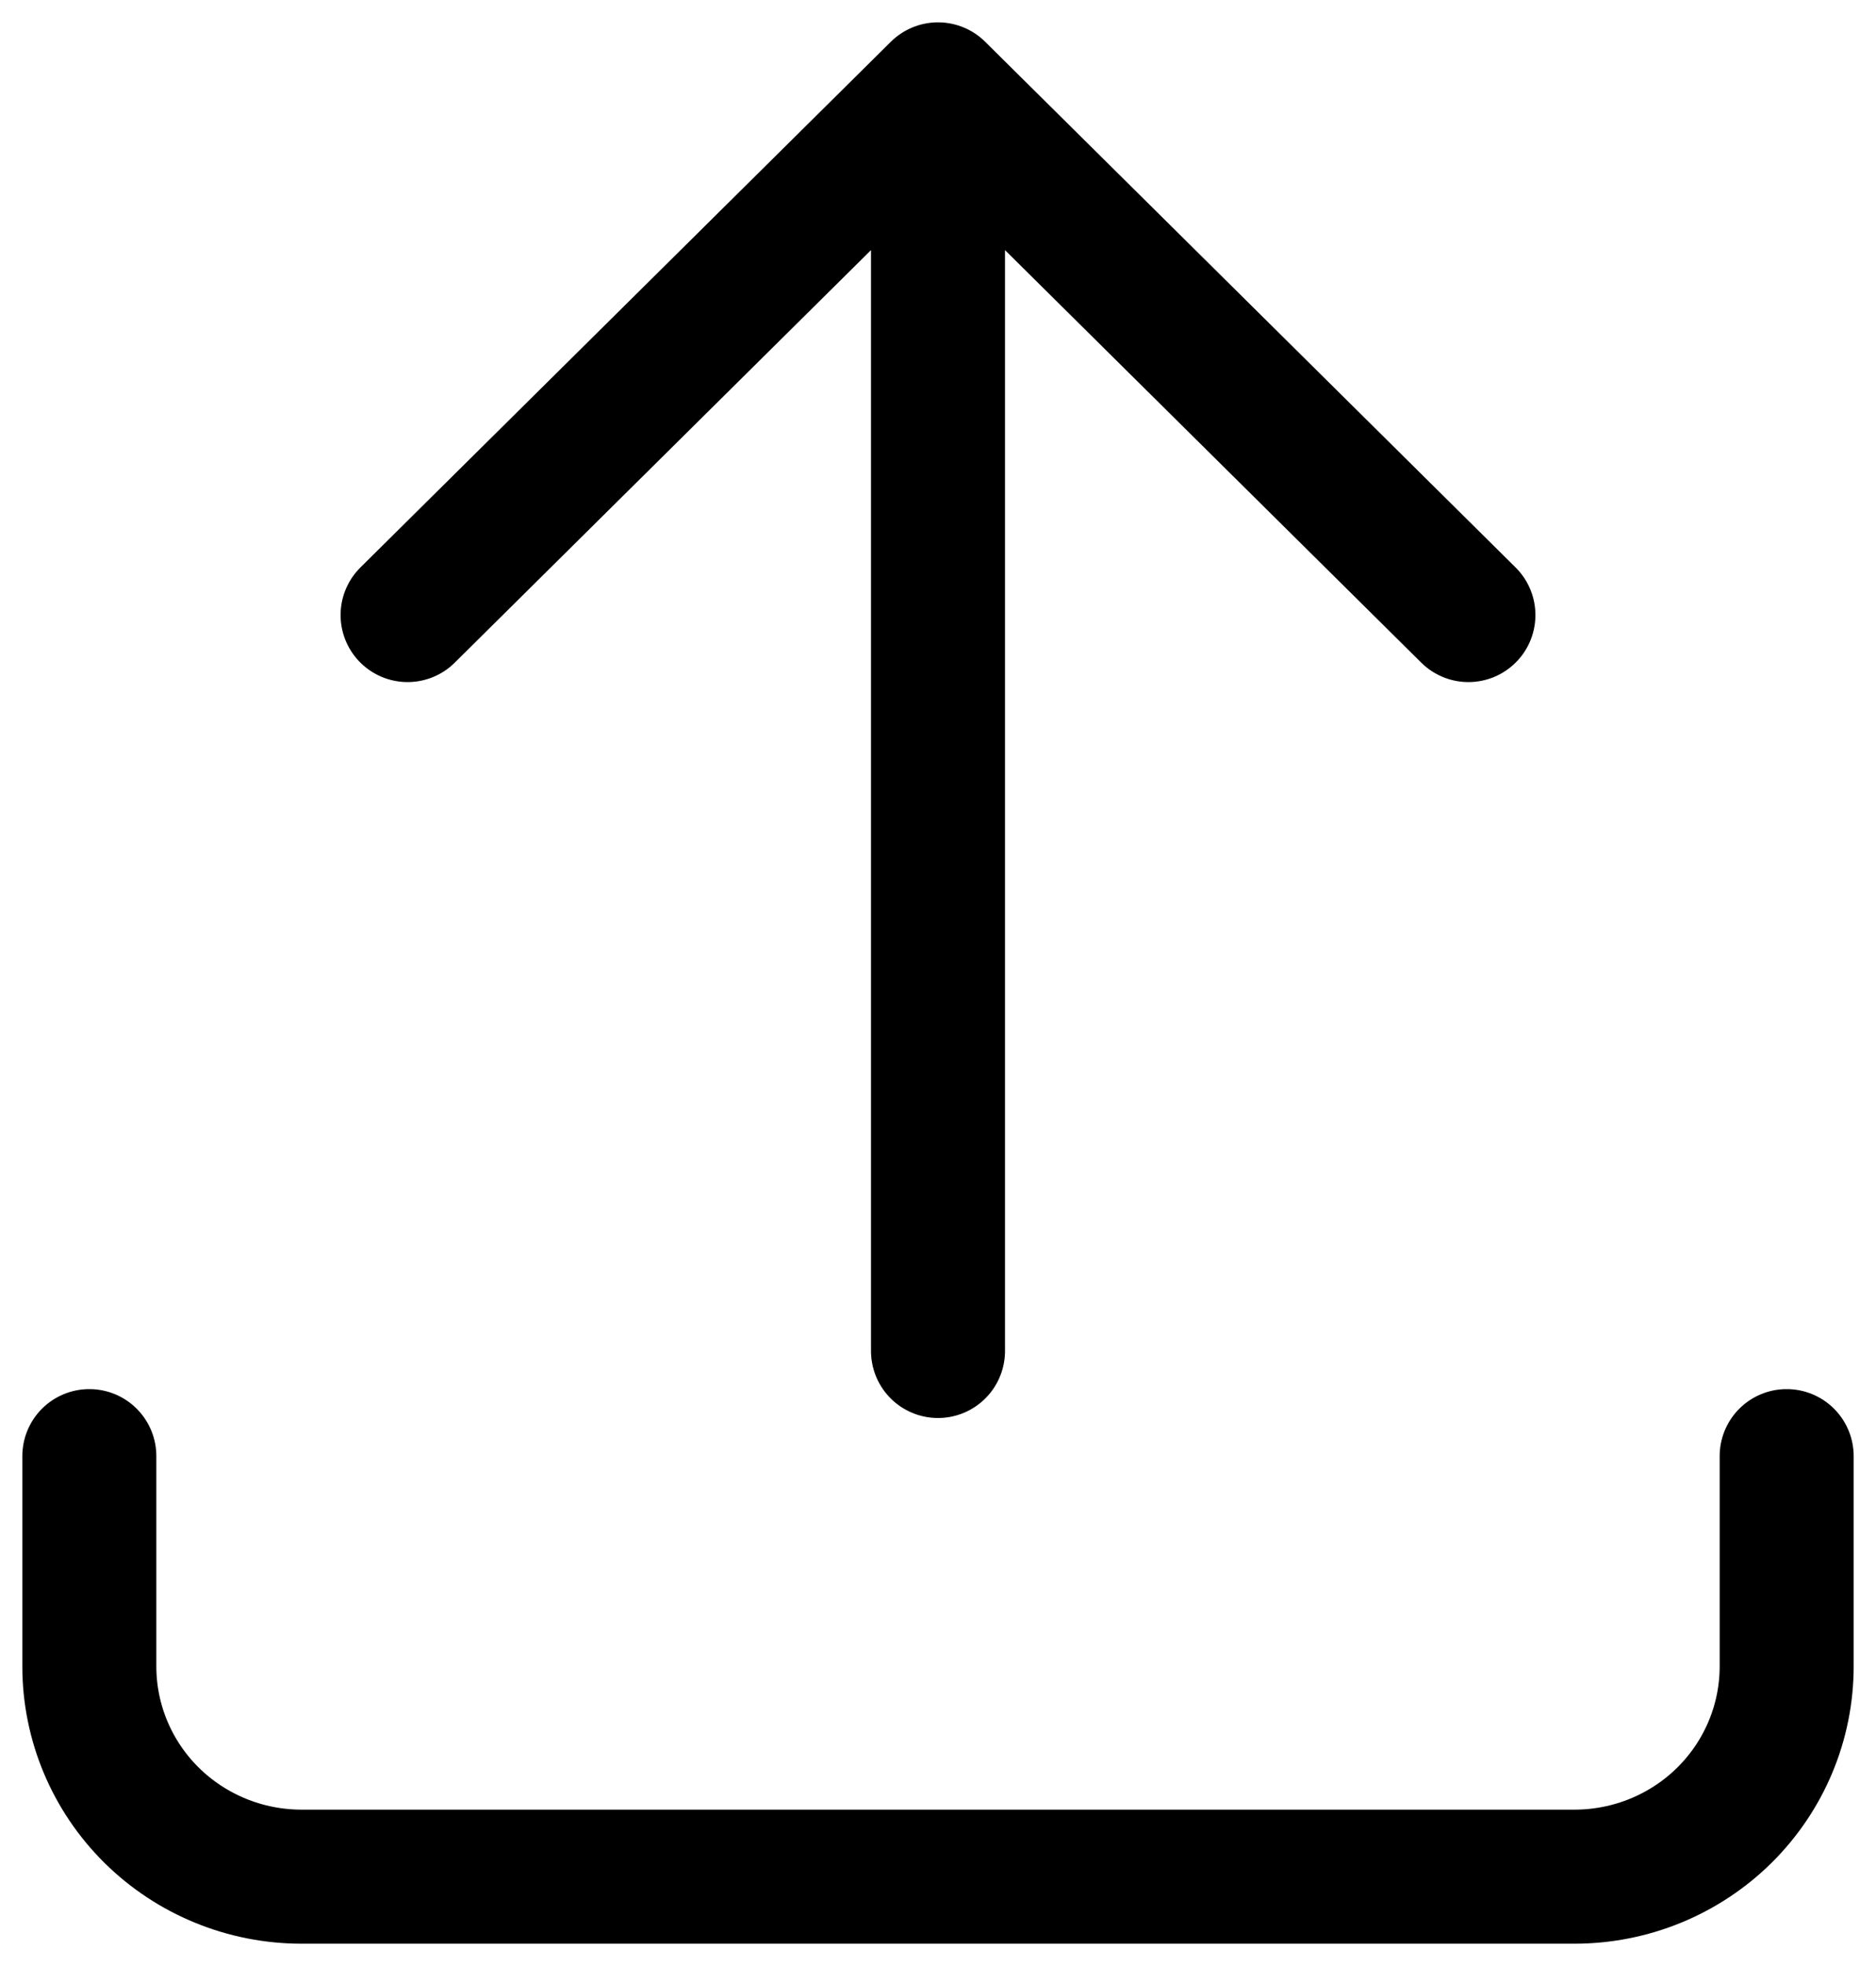 <svg width="42" height="44" viewBox="0 0 42 44" fill="none" xmlns="http://www.w3.org/2000/svg">
<path d="M2 32.588V37.294C2 38.542 2.5 39.739 3.391 40.622C4.282 41.504 5.49 42 6.75 42H35.25C36.51 42 37.718 41.504 38.609 40.622C39.5 39.739 40 38.542 40 37.294V32.588M9.125 13.765L21 2M21 2L32.875 13.765M21 2V30.235" stroke="black" stroke-width="3" stroke-linecap="round" stroke-linejoin="round"/>
</svg>
